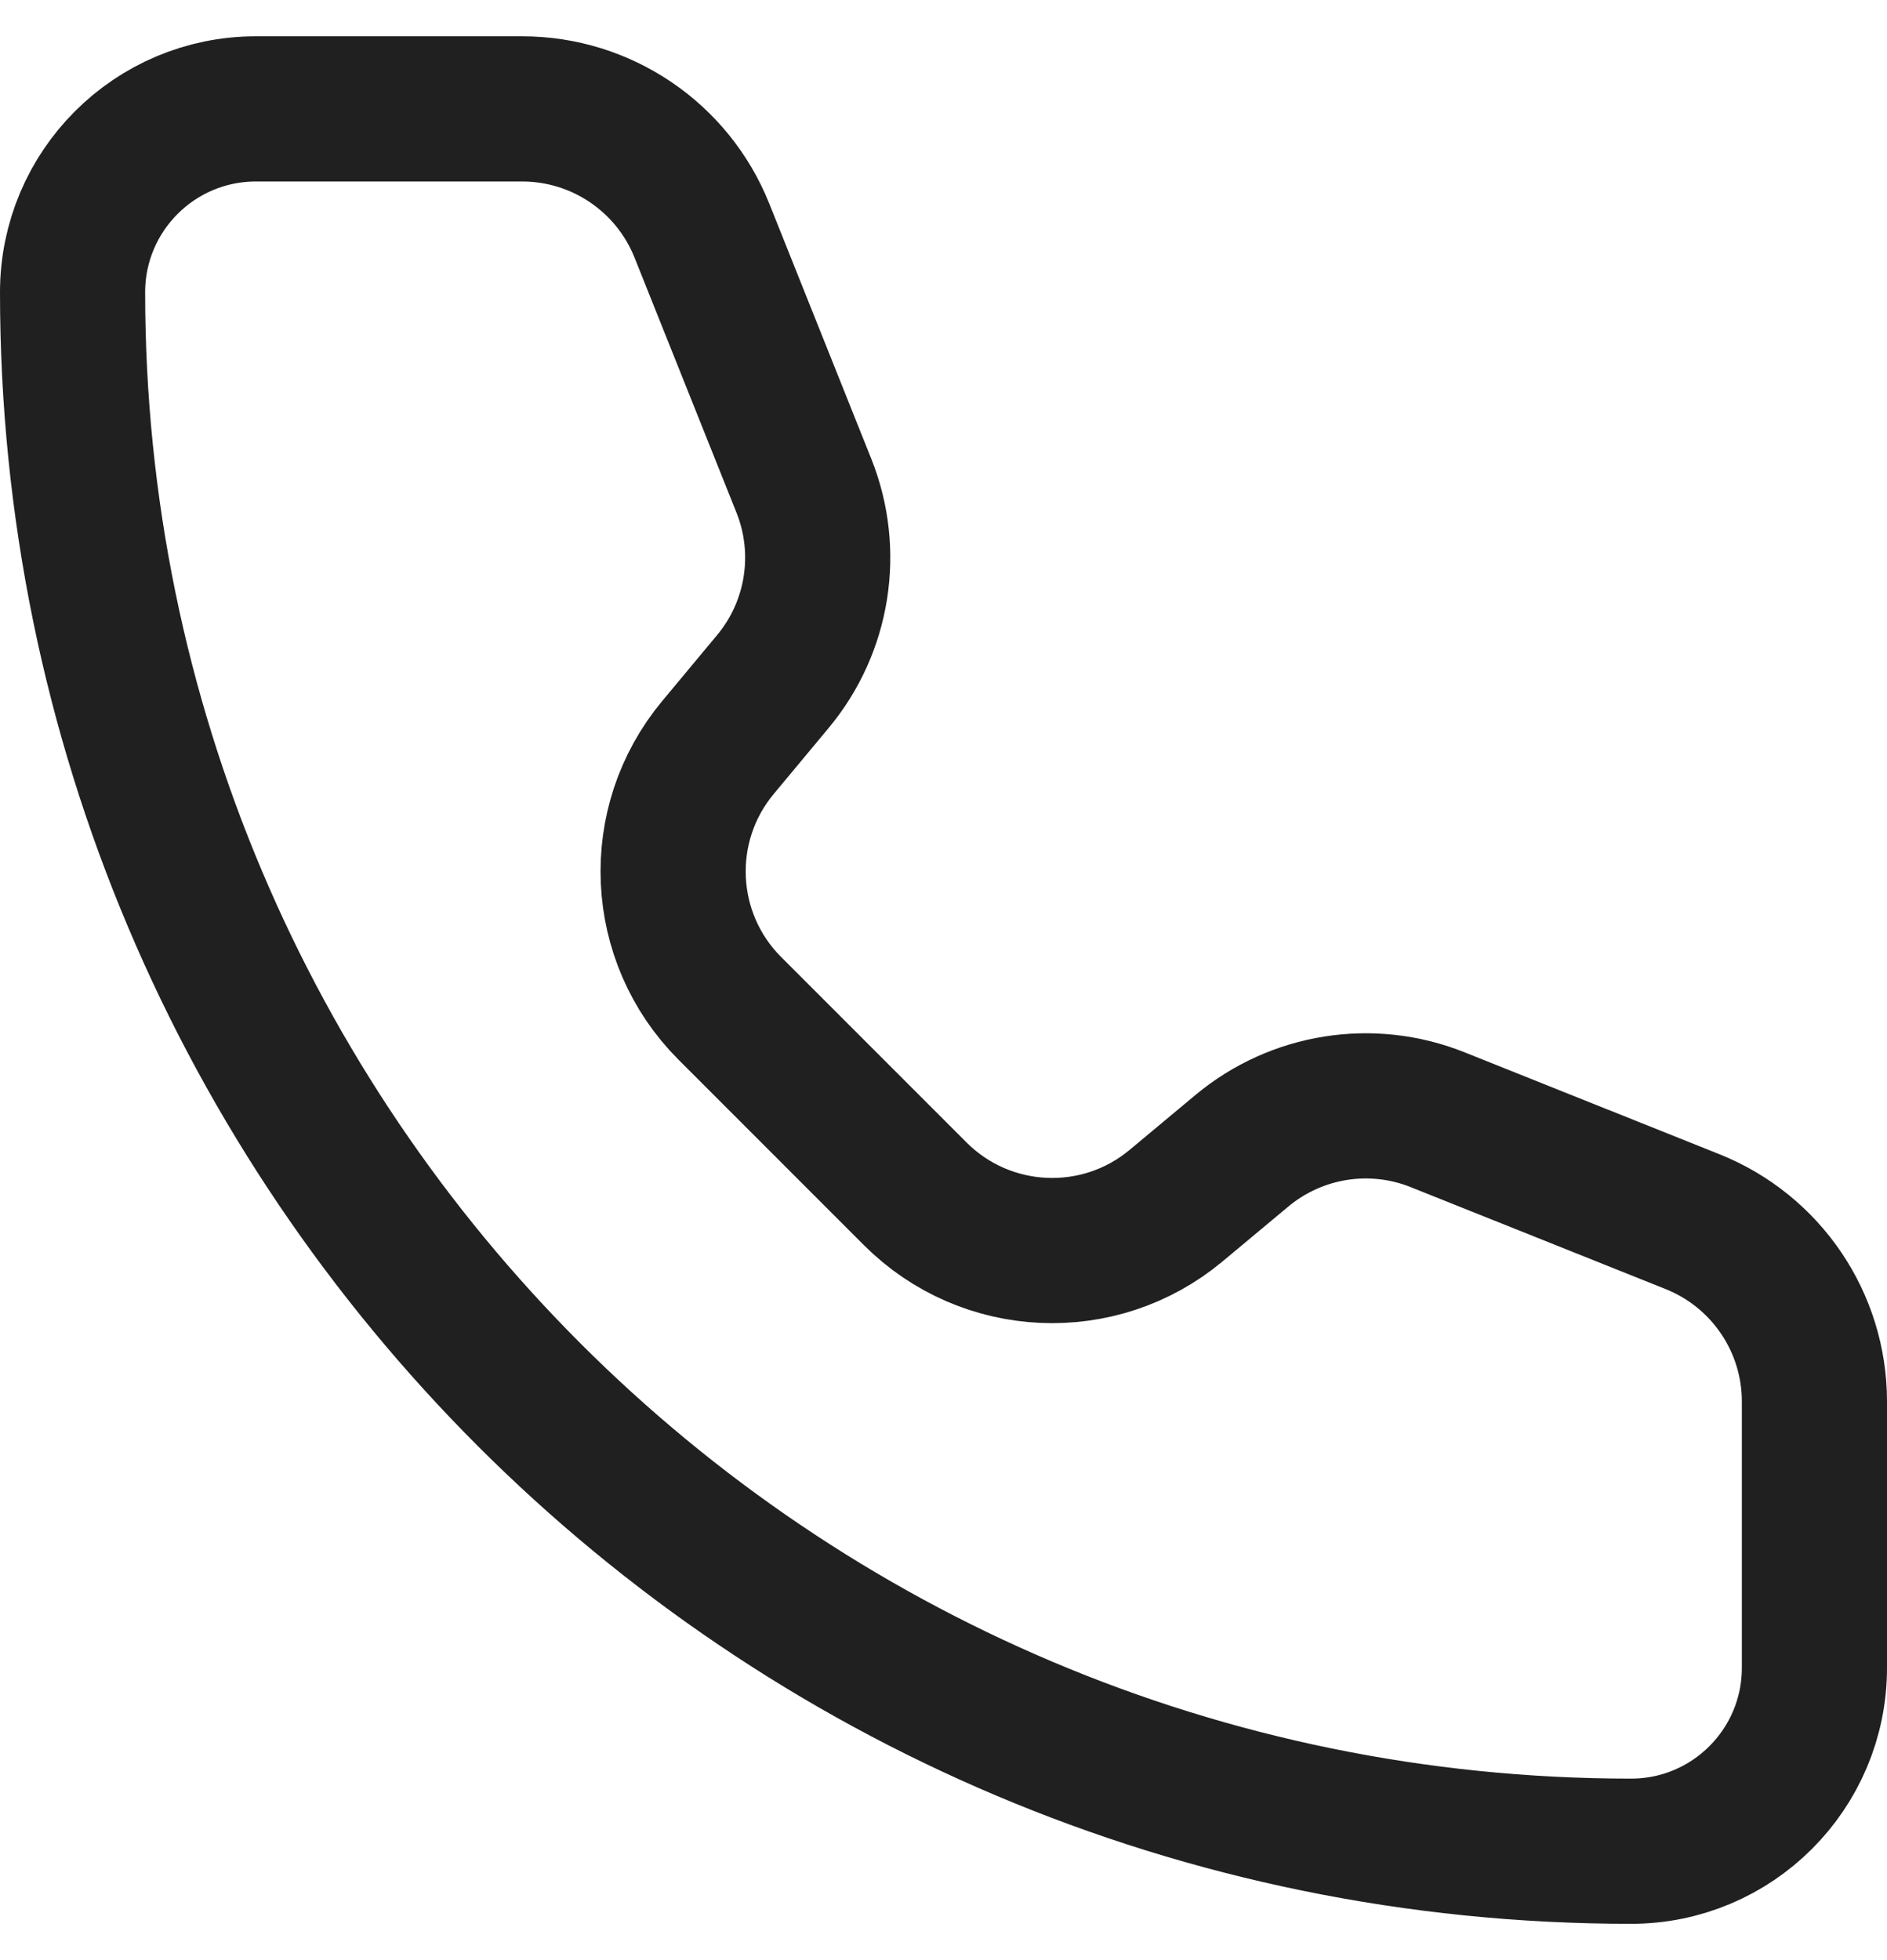 <svg width="26" height="27" viewBox="0 0 26 27" fill="none" xmlns="http://www.w3.org/2000/svg">
<path d="M9.671 3.176C9.266 2.164 8.285 1.5 7.195 1.5H3.526C2.131 1.5 1 2.631 1 4.026C1 15.886 10.614 25.5 22.474 25.5C23.869 25.5 25 24.369 25 22.974L25 19.305C25 18.215 24.336 17.235 23.323 16.829L19.809 15.424C18.9 15.06 17.865 15.224 17.112 15.851L16.204 16.608C15.145 17.491 13.587 17.42 12.611 16.445L10.055 13.889C9.08 12.913 9.01 11.355 9.893 10.296L10.649 9.388C11.276 8.636 11.44 7.6 11.076 6.69L9.671 3.176Z" stroke="#202020" stroke-width="2" stroke-linecap="round" stroke-linejoin="round"/>
</svg>
